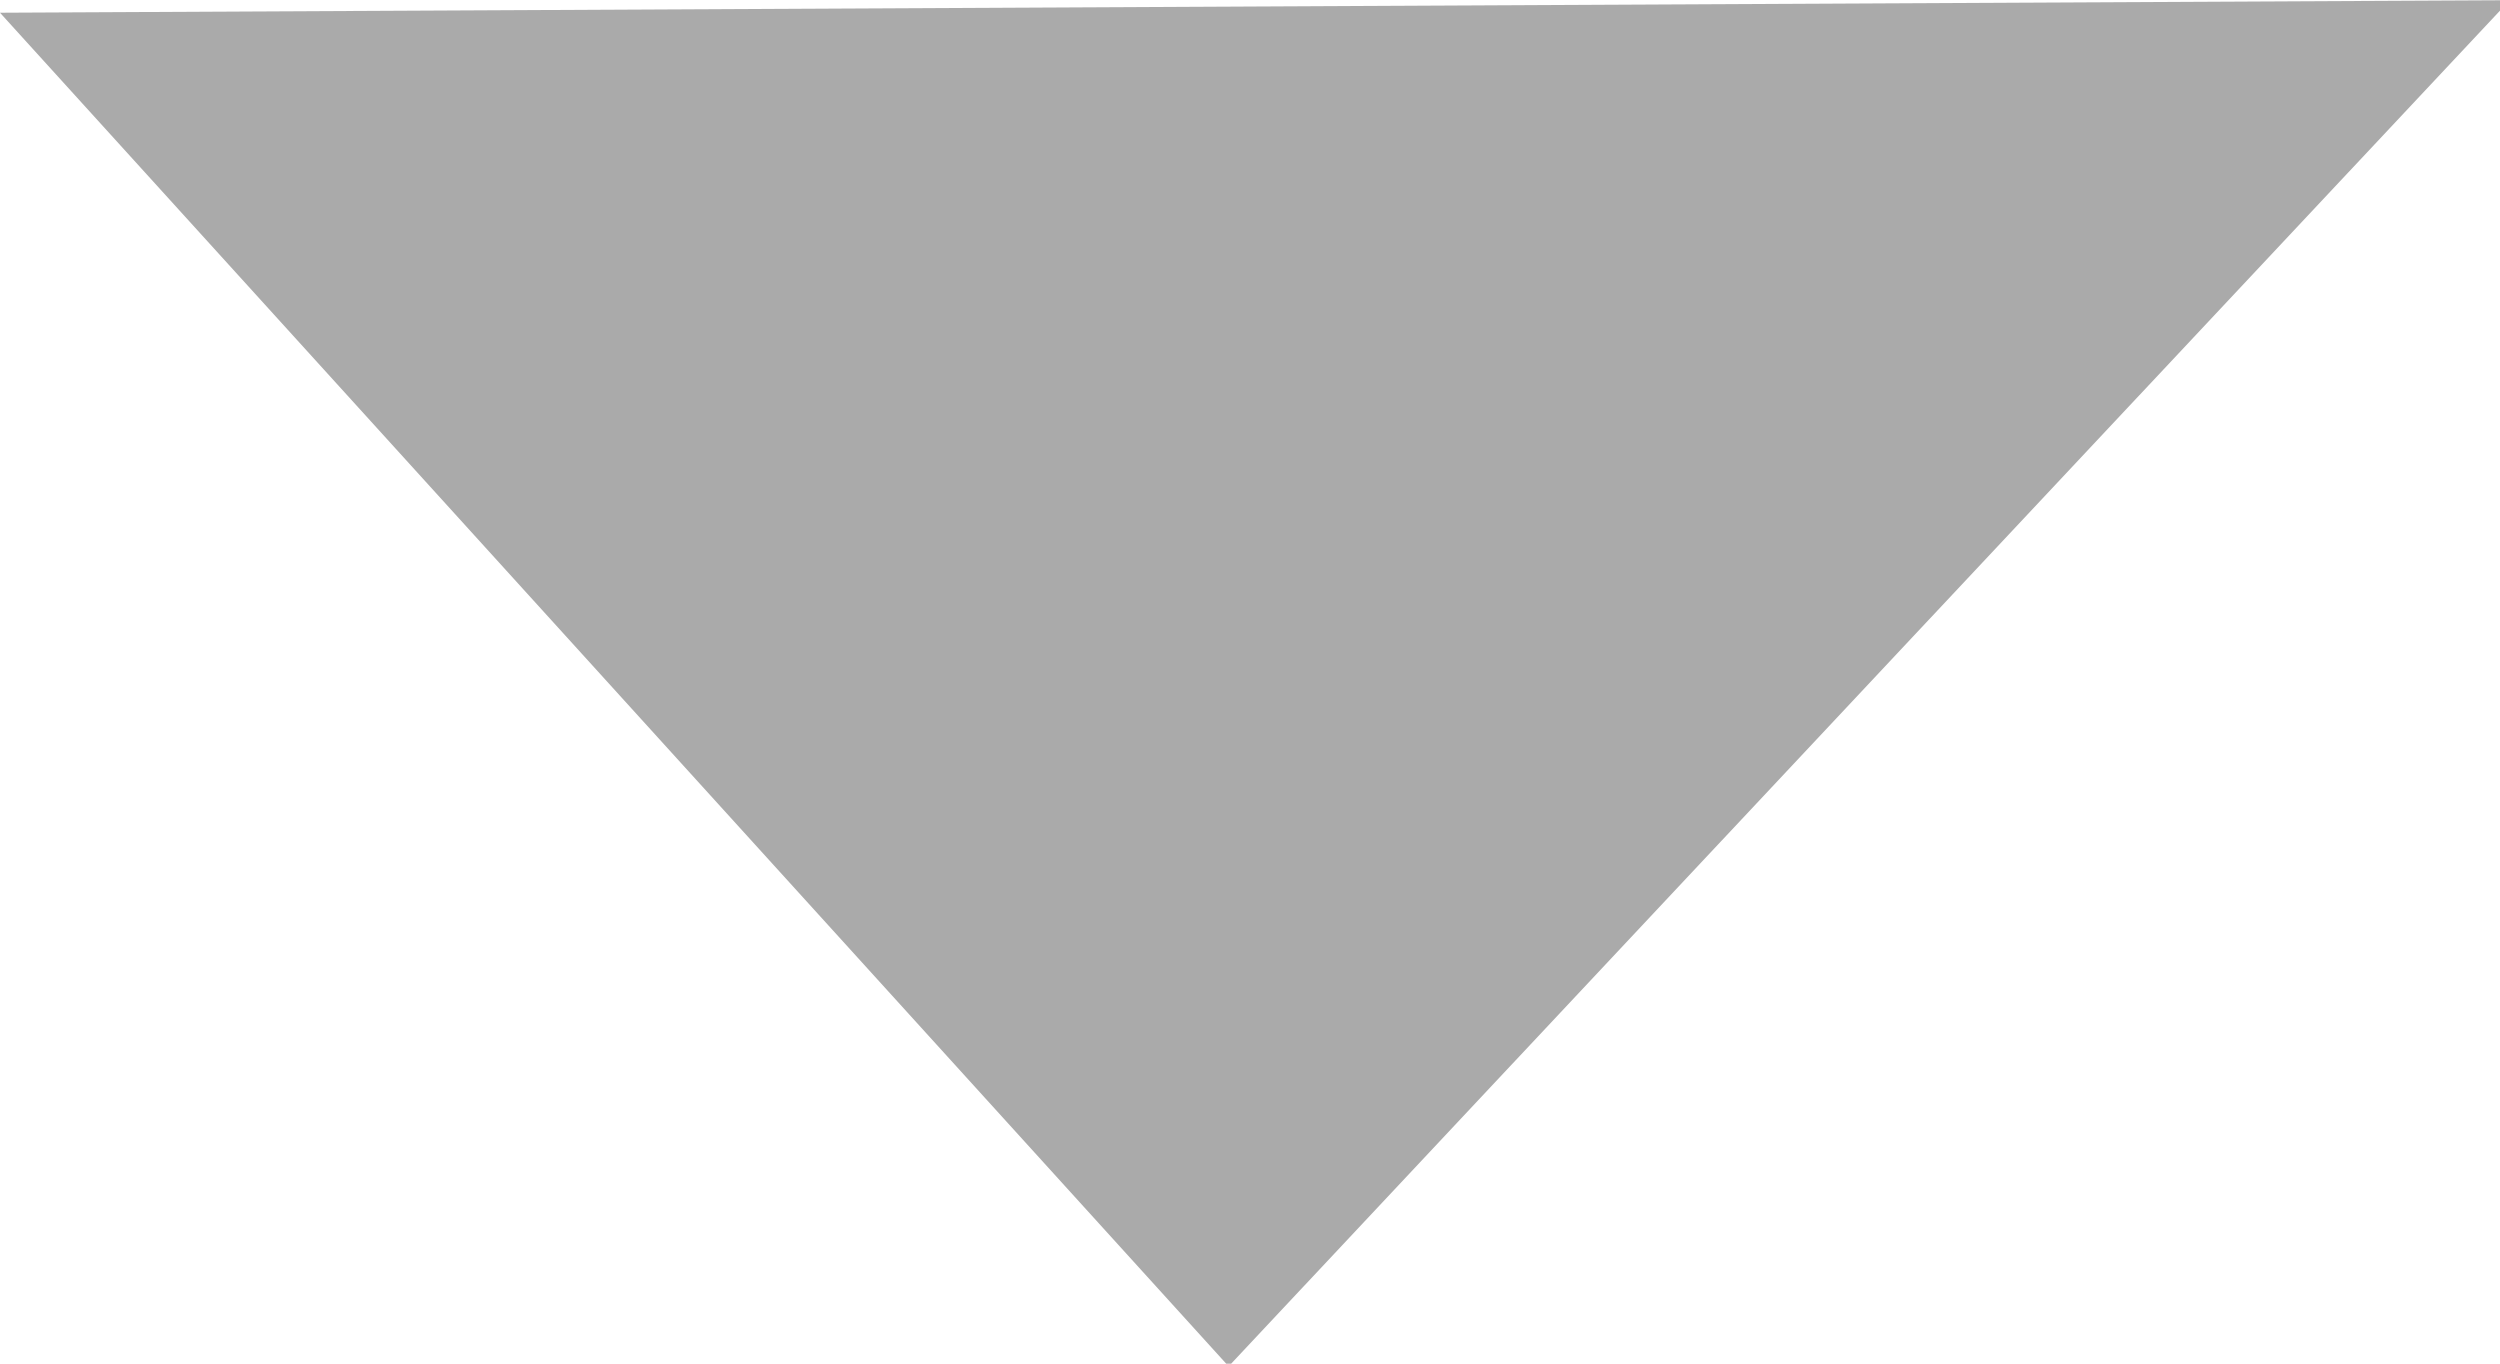 <?xml version="1.0" encoding="UTF-8" standalone="no"?>
<svg width="11px" height="6px" viewBox="0 0 11 6" version="1.1" xmlns="http://www.w3.org/2000/svg" xmlns:xlink="http://www.w3.org/1999/xlink">
    <!-- Generator: Sketch 40 (33762) - http://www.bohemiancoding.com/sketch -->
    <title>Path 6 Copy</title>
    <desc>Created with Sketch.</desc>
    <defs></defs>
    <g id="Page-1" stroke="none" stroke-width="1" fill="none" fill-rule="evenodd">
        <g id="sp" transform="translate(-1382, -1055)" fill="#AAAAAA">
            <g id="Group-22" transform="translate(1382, 1041)">
                <polygon id="Path-6-Copy" transform="translate(5.522, 17.006) scale(1, -1) translate(-5.522, -17.006) " points="5.406 14 0 19.956 11.043 20.011"></polygon>
            </g>
        </g>
    </g>
</svg>
